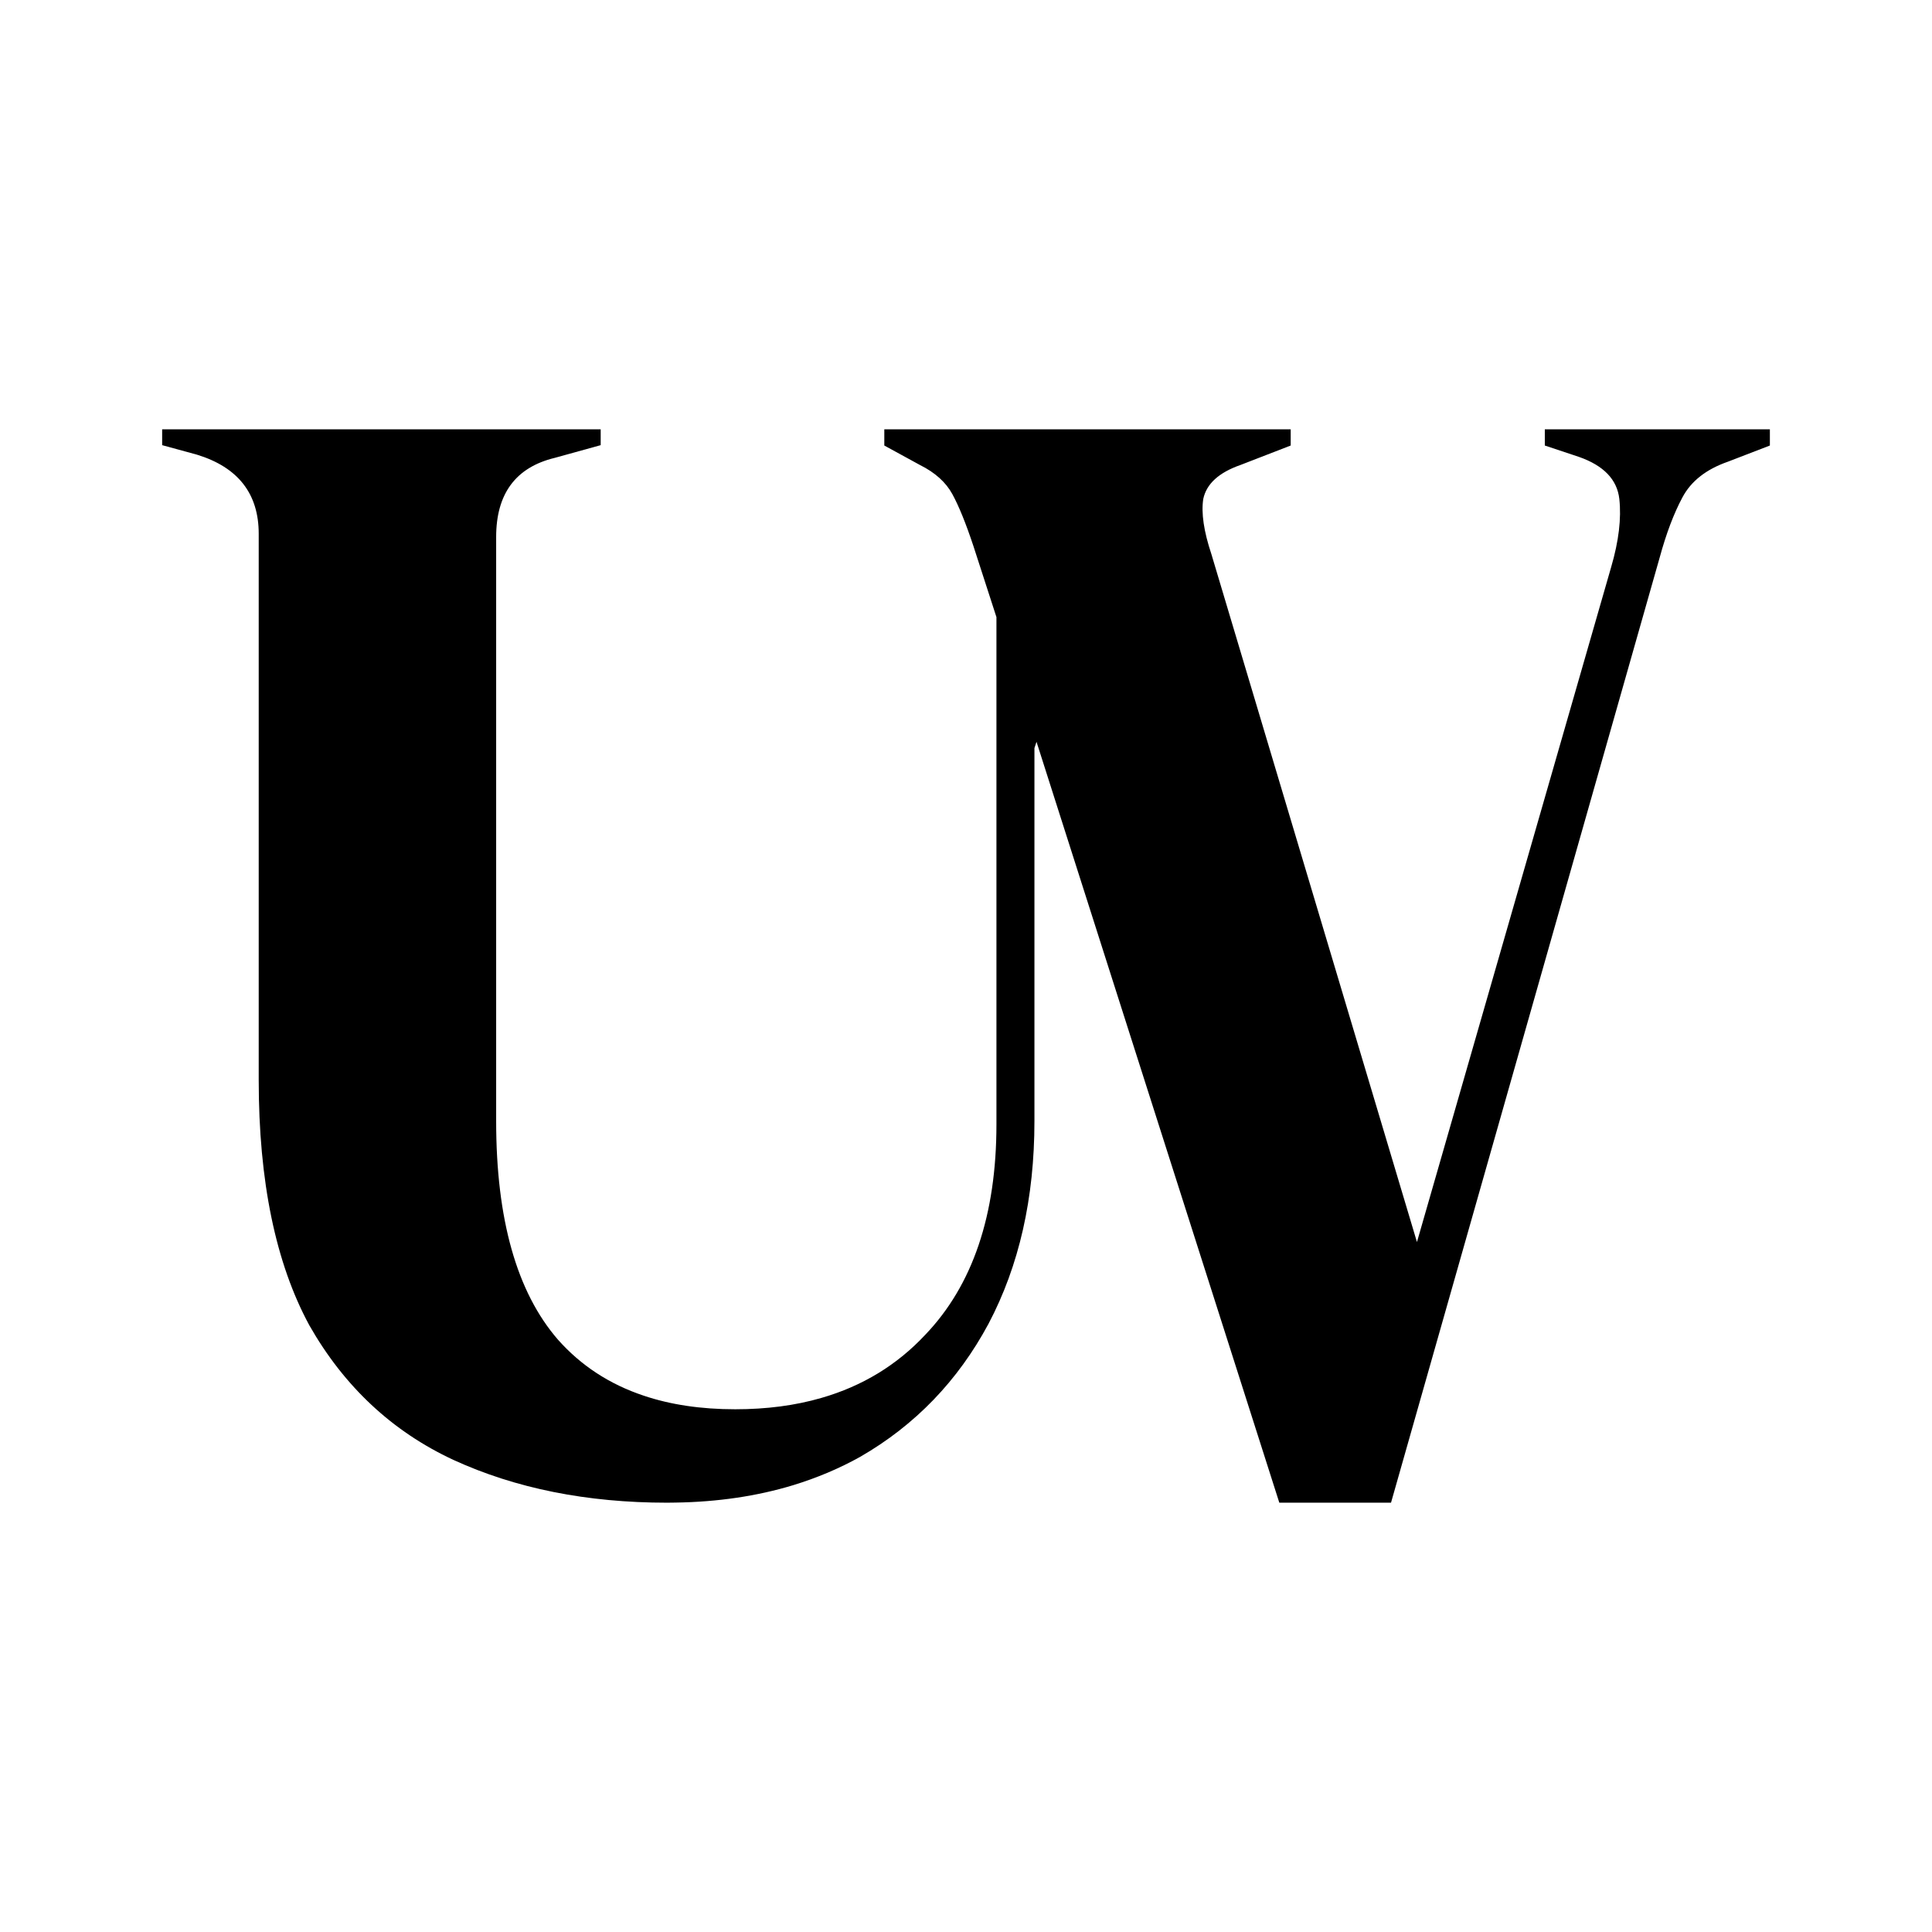 <svg width="100%" height="100%" viewBox="0 0 1080 1080" version="1.1" xmlns="http://www.w3.org/2000/svg" xmlns:xlink="http://www.w3.org/1999/xlink" xml:space="preserve" xmlns:serif="http://www.serif.com/" style="fill-rule:evenodd;clip-rule:evenodd;stroke-linejoin:round;stroke-miterlimit:2;">
    <g transform="matrix(29.707,0,0,29.707,-104.678,-410.62)">
        <path d="M16.234,42.097C16.182,42.098 16.13,42.099 16.078,42.099C14.568,42.099 13.228,41.831 12.056,41.294C10.904,40.758 10.001,39.914 9.345,38.762C8.71,37.591 8.392,36.051 8.392,34.145L8.392,23.867C8.392,23.113 8.005,22.616 7.23,22.378L6.575,22.199L6.575,21.901L14.827,21.901L14.827,22.199L13.963,22.438C13.228,22.616 12.86,23.113 12.86,23.927L12.86,34.919C12.86,36.766 13.248,38.137 14.022,39.03C14.455,39.518 14.992,39.87 15.636,40.085C16.144,40.256 16.718,40.341 17.359,40.341C17.948,40.341 18.49,40.27 18.982,40.127C19.751,39.905 20.401,39.51 20.933,38.941C21.827,38.008 22.274,36.687 22.274,34.979L22.274,25.435L21.84,24.095C21.698,23.668 21.566,23.343 21.444,23.12C21.322,22.896 21.119,22.714 20.834,22.572L20.164,22.206L20.164,21.901L27.811,21.901L27.811,22.206L26.866,22.572C26.46,22.714 26.226,22.927 26.166,23.211C26.125,23.475 26.176,23.821 26.318,24.247L30.187,37.194L33.842,24.491C33.985,24.003 34.035,23.577 33.995,23.211C33.954,22.846 33.7,22.582 33.233,22.419L32.593,22.206L32.593,21.901L36.828,21.901L36.828,22.206L36.036,22.511C35.63,22.653 35.345,22.876 35.183,23.181C35.02,23.485 34.878,23.861 34.756,24.308L29.699,42.099L27.597,42.099L23.028,27.781L22.989,27.9L22.989,34.919C22.989,36.369 22.701,37.64 22.125,38.732C21.549,39.805 20.745,40.639 19.712,41.235C19.316,41.456 18.893,41.634 18.444,41.771C17.767,41.976 17.03,42.085 16.234,42.097Z"/>
    </g>
</svg>
